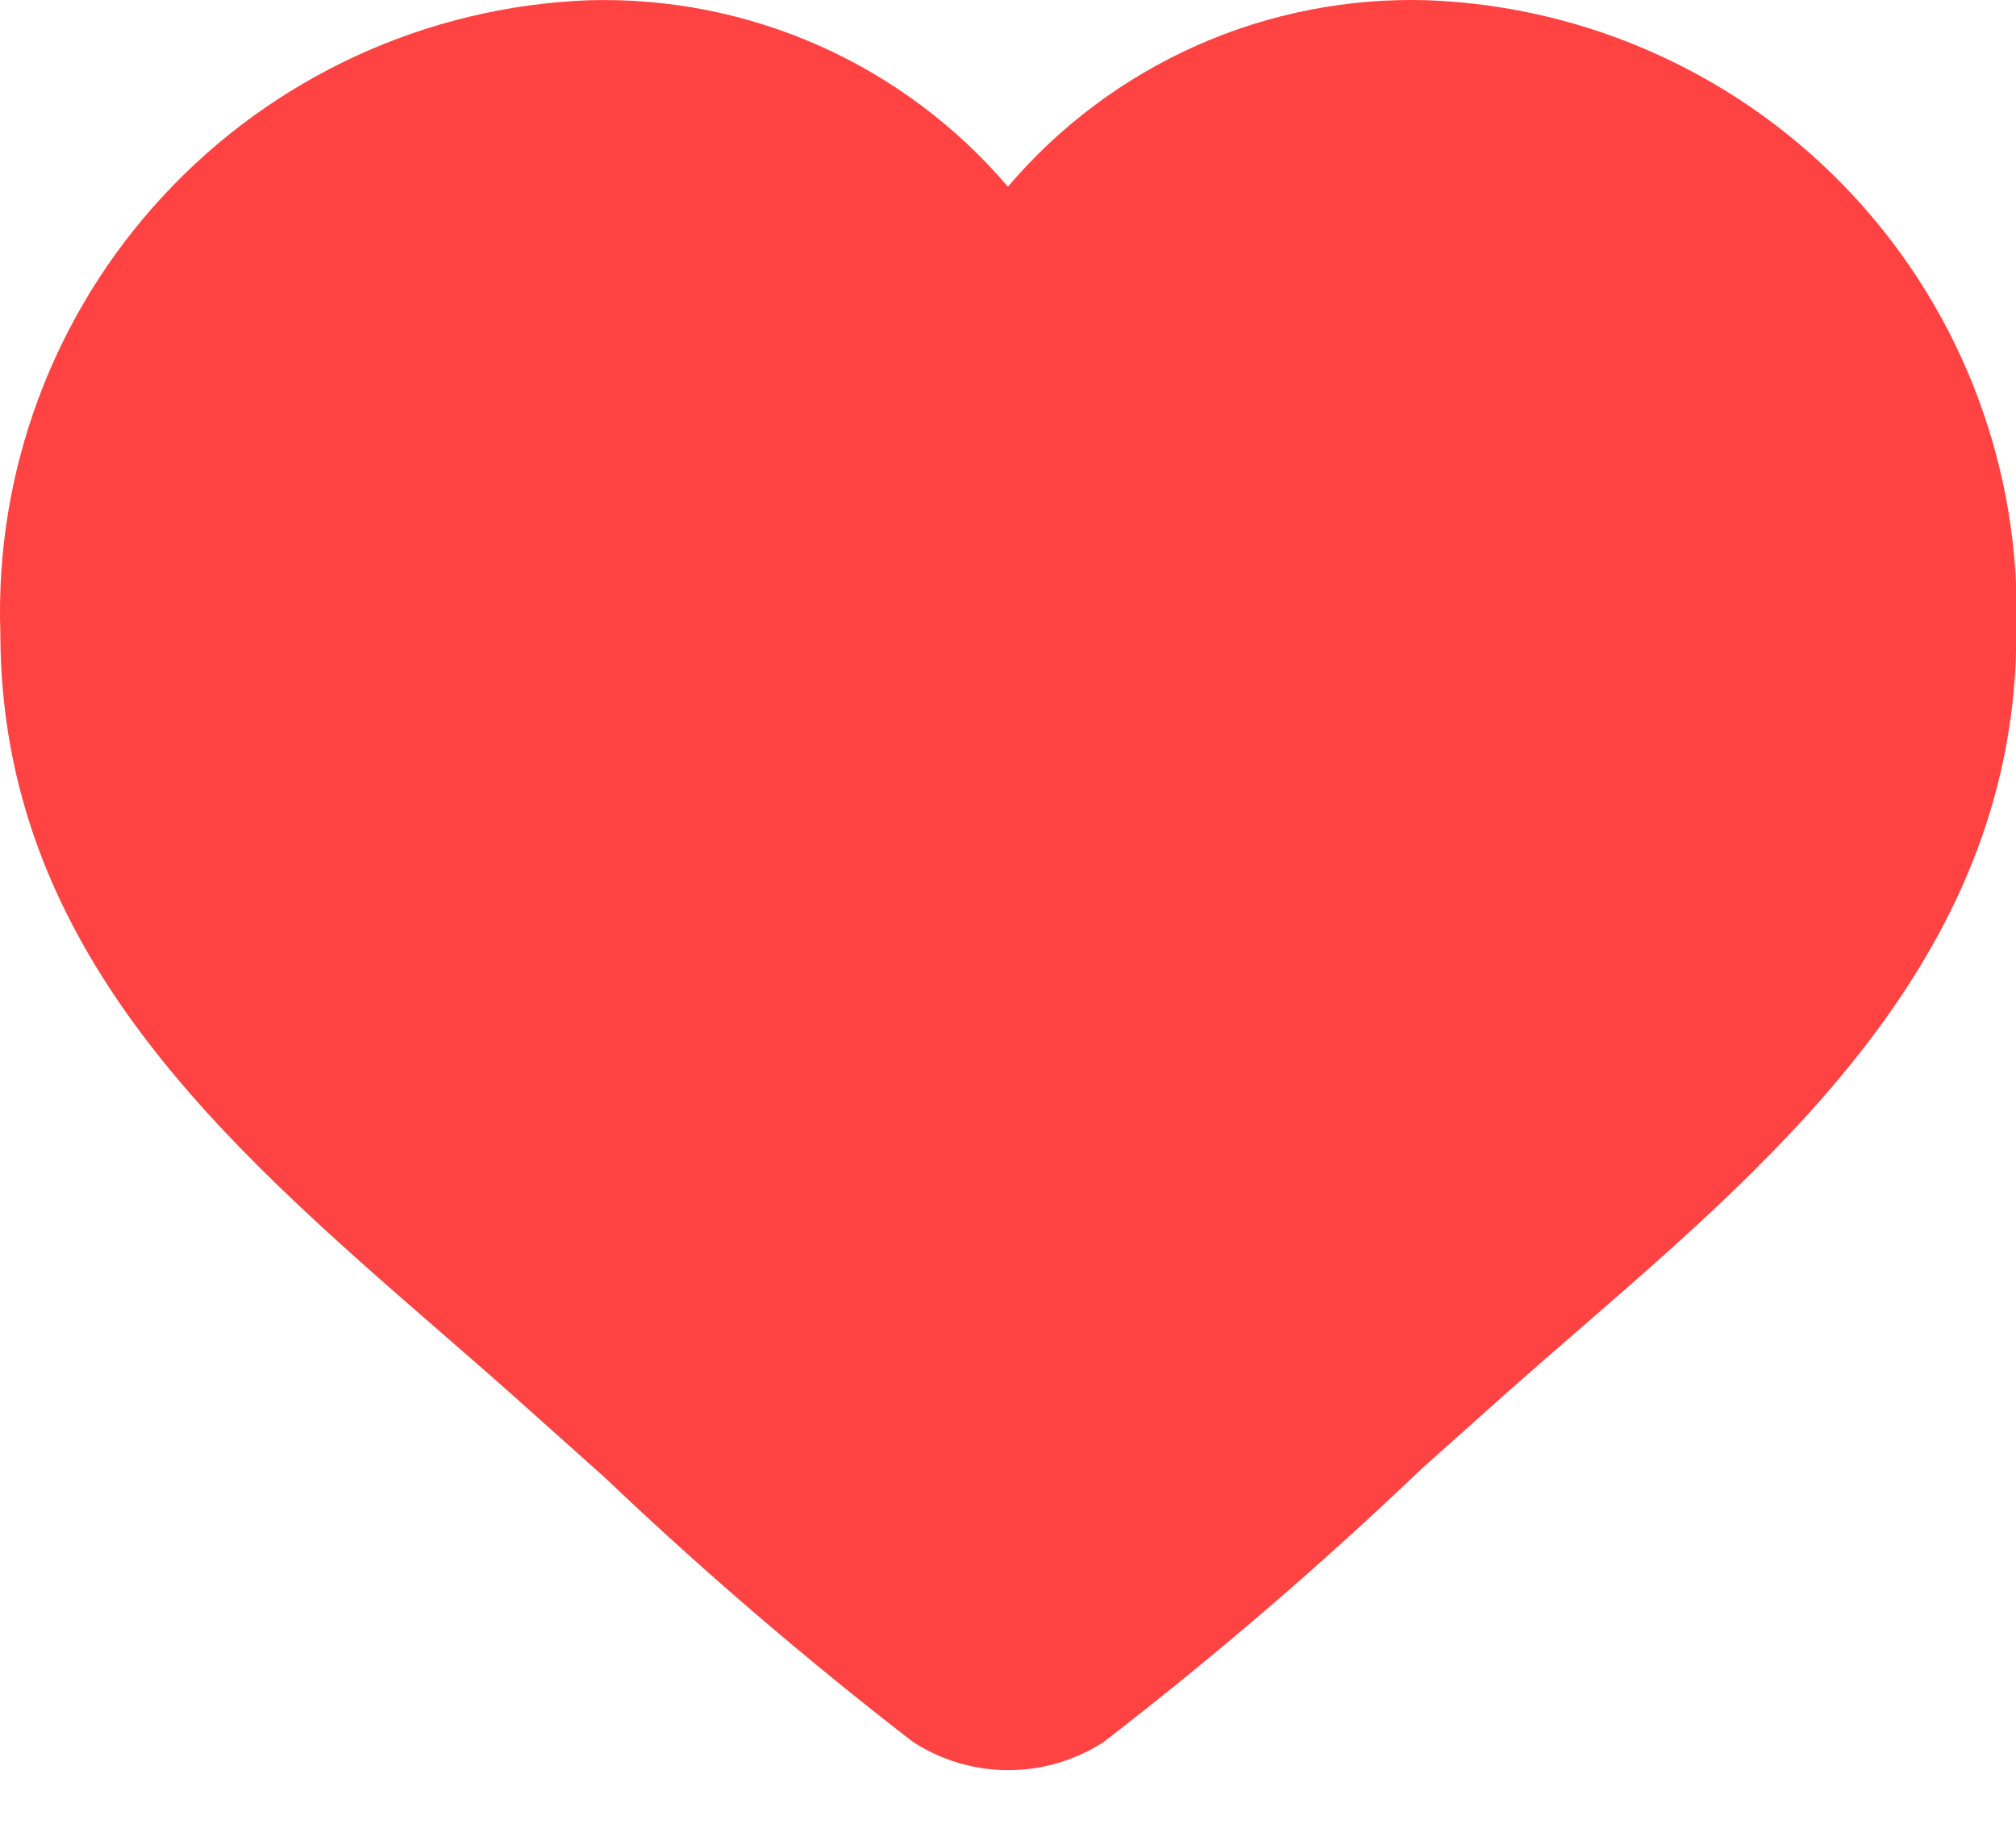 <svg width="23" height="21" viewBox="0 0 23 21" fill="none" xmlns="http://www.w3.org/2000/svg">
<path fill-rule="evenodd" clip-rule="evenodd" d="M16.296 0.003C15.388 -0.026 14.485 0.15 13.655 0.518C12.824 0.887 12.087 1.438 11.499 2.13C10.911 1.44 10.176 0.89 9.348 0.522C8.519 0.154 7.618 -0.024 6.712 0.003C4.867 0.075 3.125 0.875 1.868 2.228C0.611 3.58 -0.059 5.376 0.004 7.221C0.004 10.831 2.554 13.048 5.019 15.191C5.302 15.437 5.588 15.685 5.872 15.938L6.899 16.856C8.019 17.922 9.193 18.929 10.417 19.874C10.741 20.084 11.118 20.195 11.504 20.195C11.89 20.195 12.267 20.084 12.591 19.874C13.854 18.9 15.064 17.861 16.217 16.759L17.139 15.935C17.432 15.675 17.729 15.416 18.024 15.161L18.025 15.16C20.359 13.135 23.004 10.84 23.004 7.221C23.067 5.376 22.397 3.58 21.14 2.228C19.883 0.875 18.141 0.075 16.296 0.003Z" fill="#FF4343"/>
</svg>
